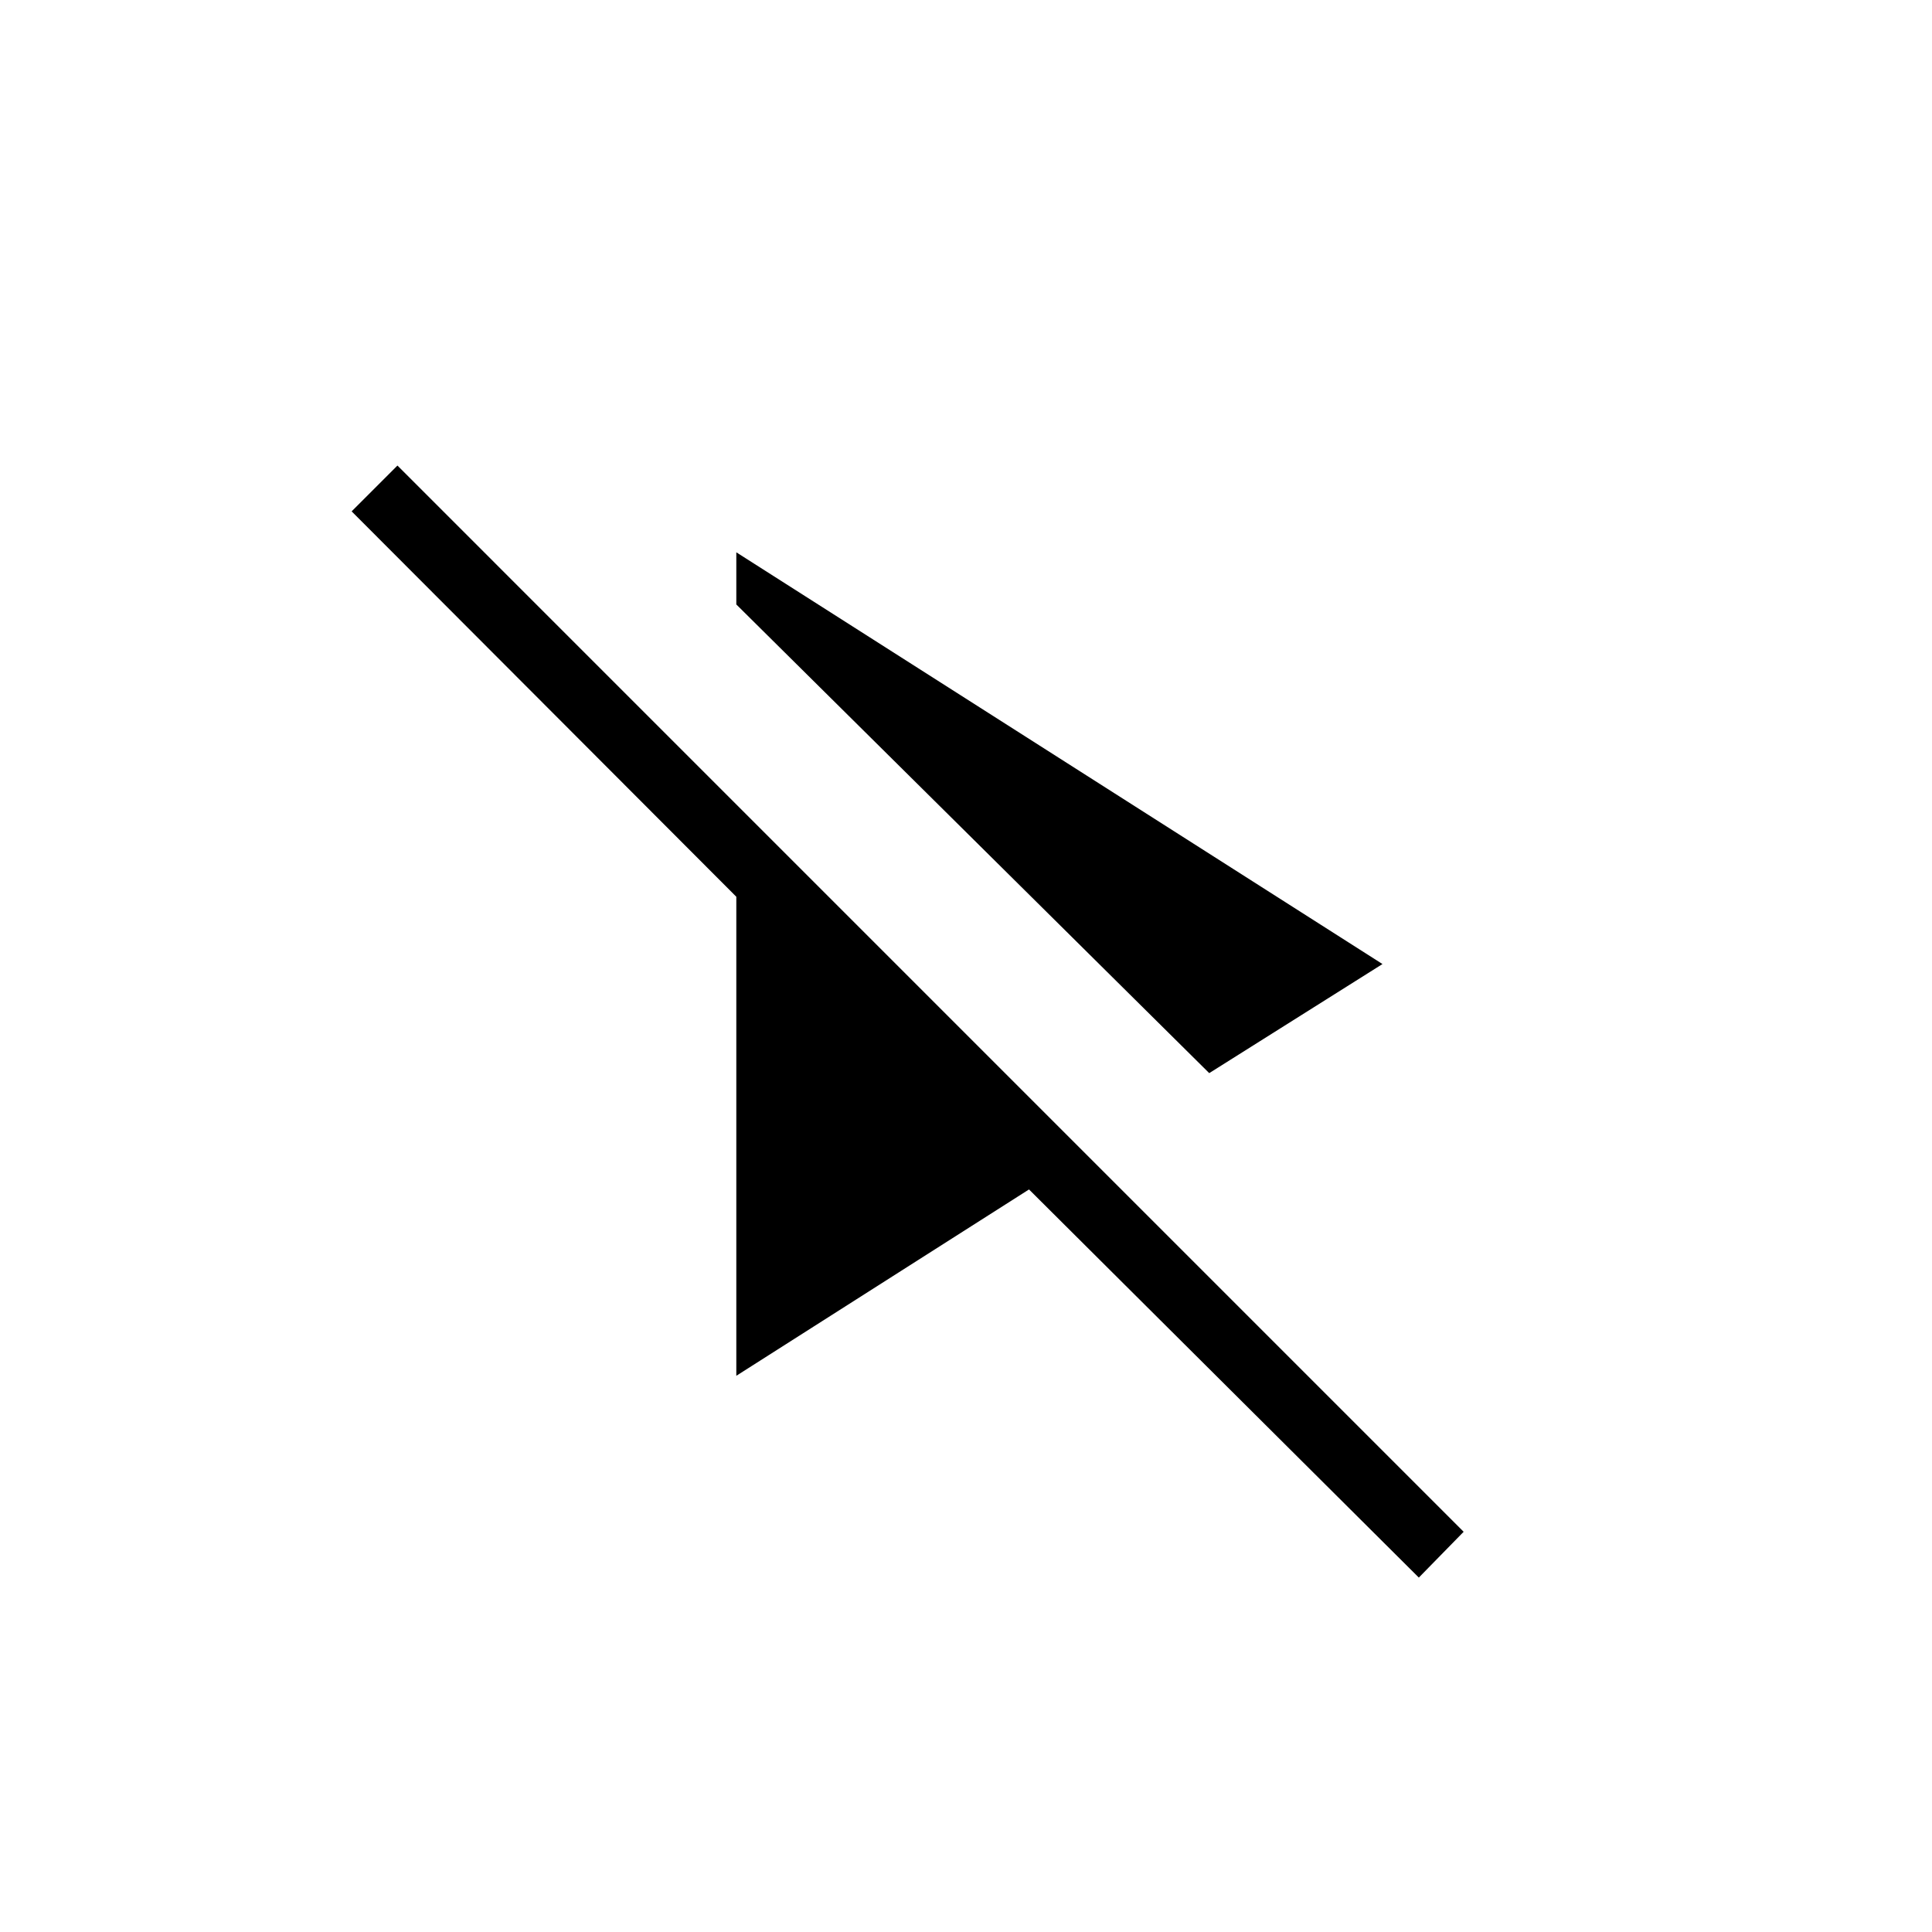 <svg xmlns="http://www.w3.org/2000/svg" height="40" viewBox="0 -960 960 960" width="40"><path d="M600.86-426.77 365.87-659.65v-25.91l321.08 204.59-86.09 54.2Zm104.15 250.66-193.7-192.86-145.44 92.59v-238.03l-191.14-191.5 22.76-22.76 529.79 529.8-22.27 22.76Z"/></svg>